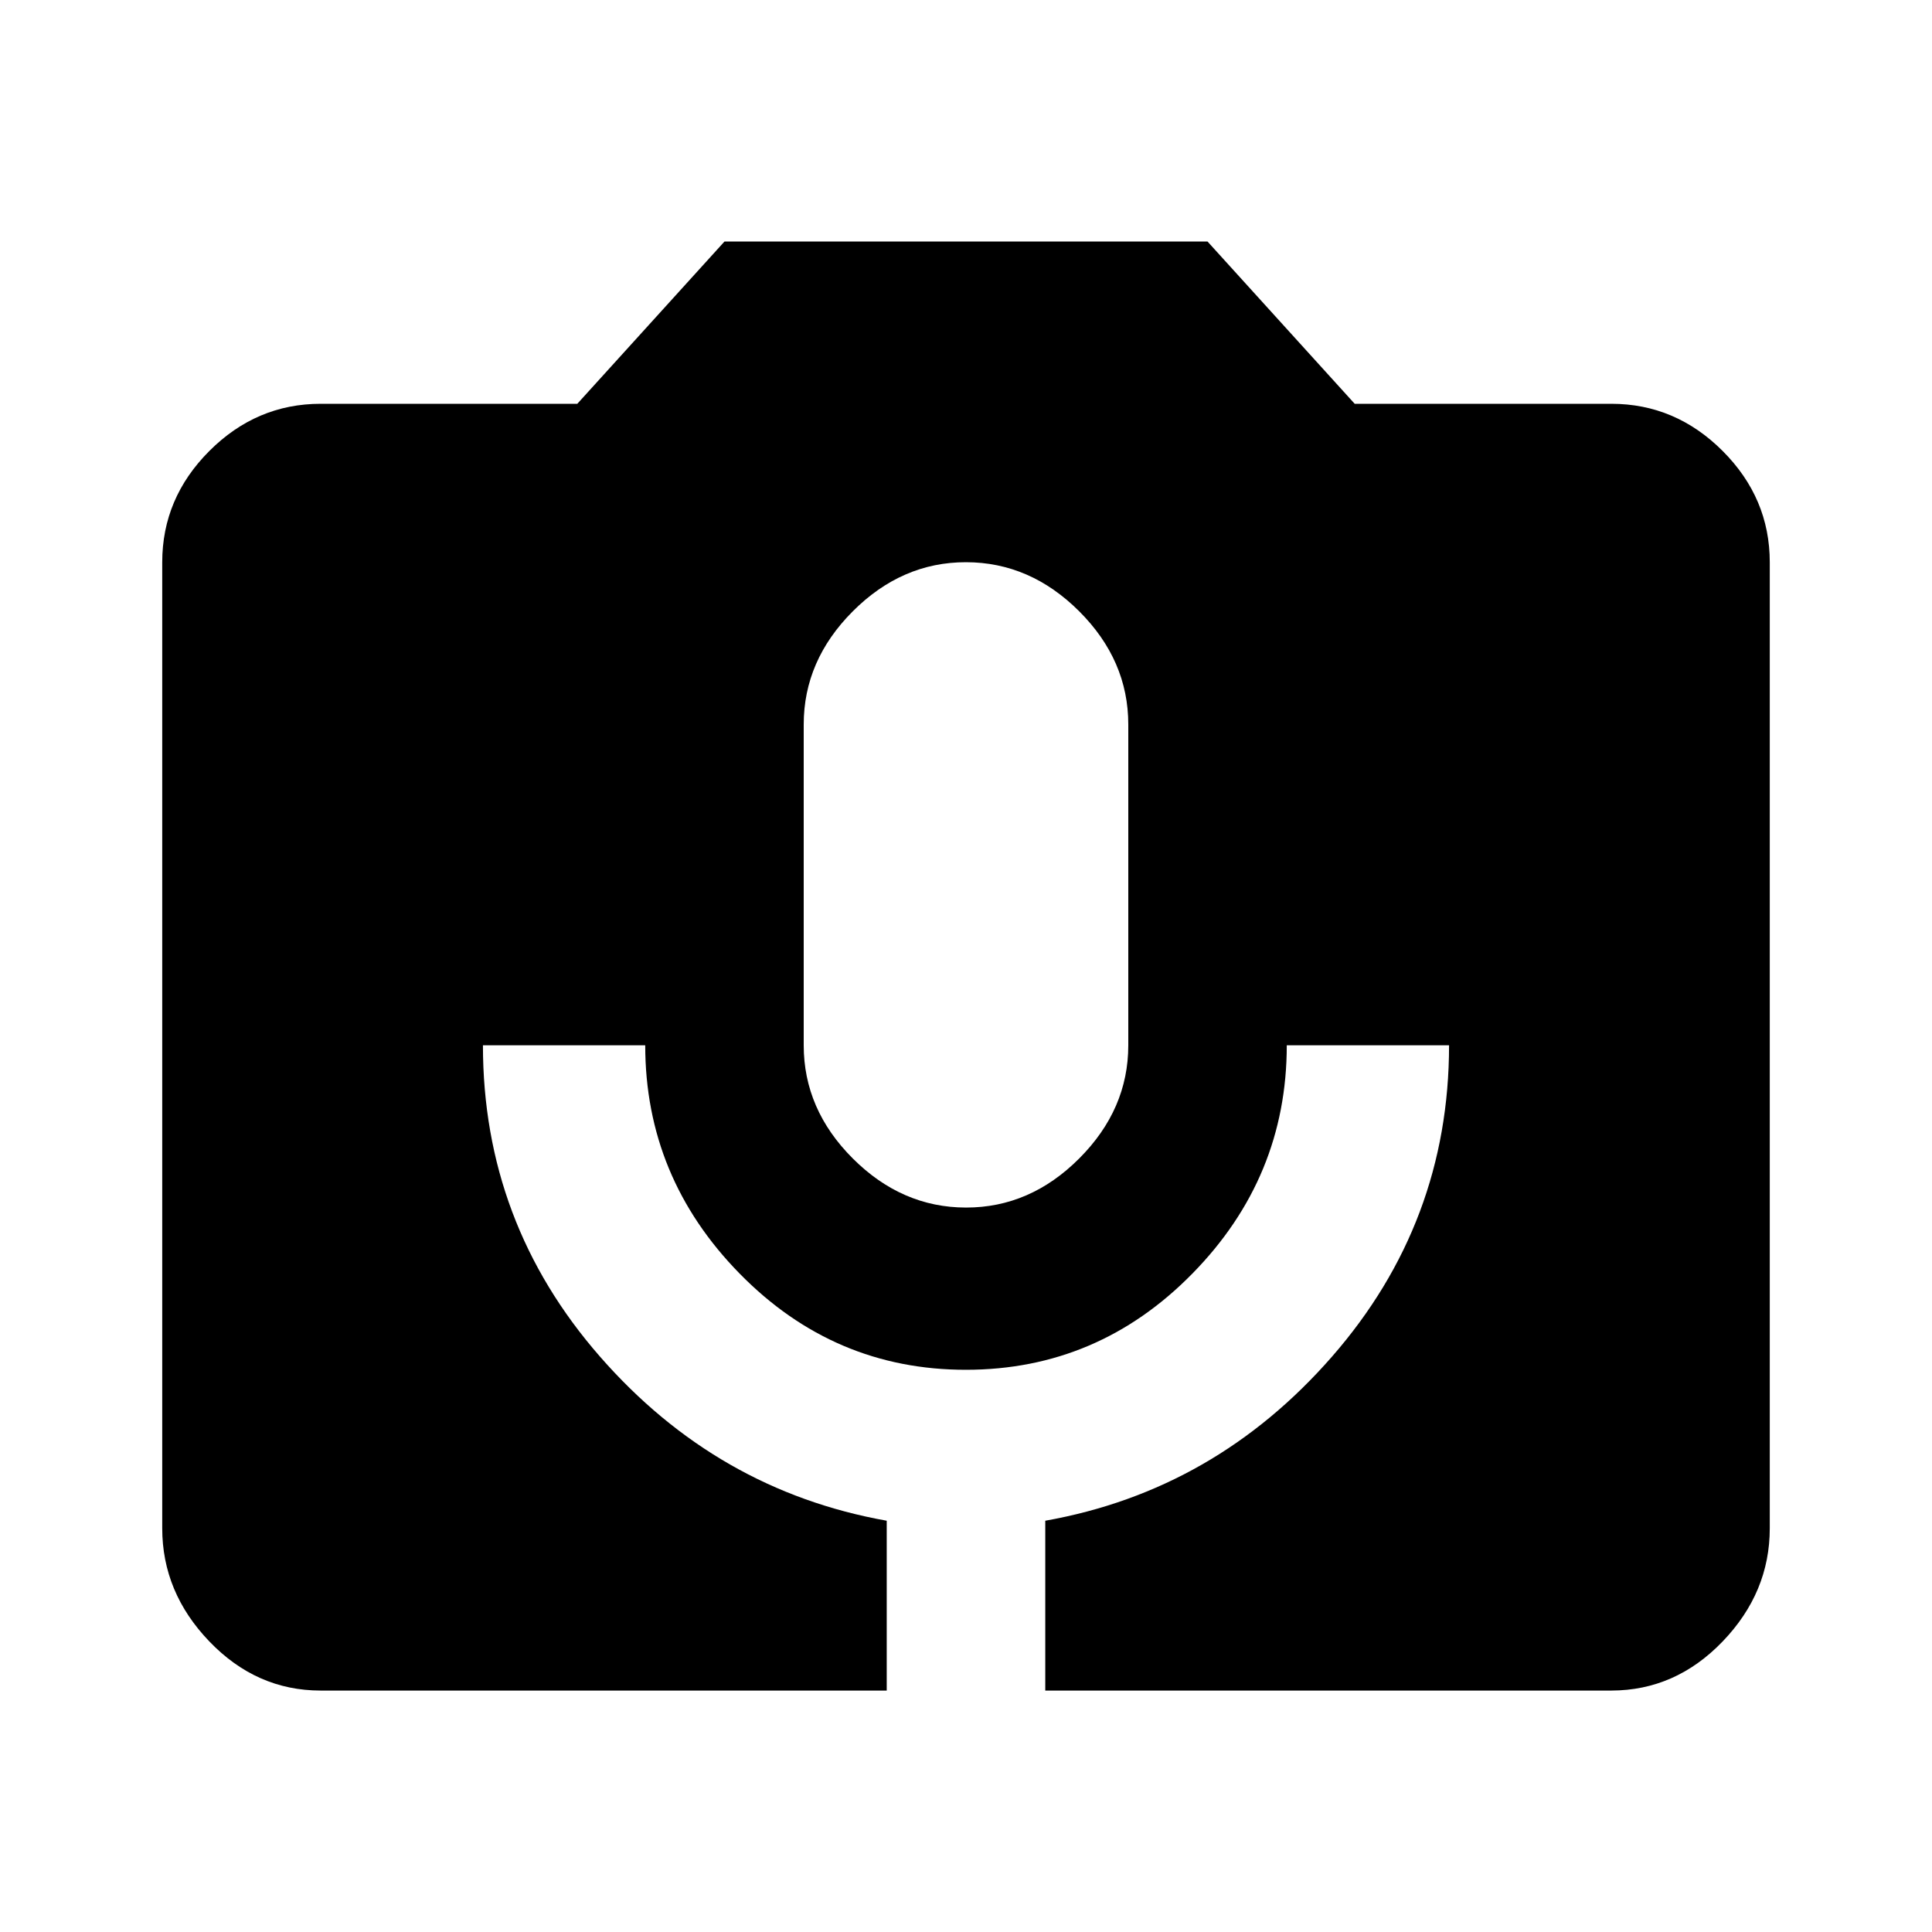 <?xml version="1.0" encoding="utf-8"?>
<!-- Generated by IcoMoon.io -->
<!DOCTYPE svg PUBLIC "-//W3C//DTD SVG 1.1//EN" "http://www.w3.org/Graphics/SVG/1.1/DTD/svg11.dtd">
<svg version="1.1" xmlns="http://www.w3.org/2000/svg" xmlns:xlink="http://www.w3.org/1999/xlink" width="32" height="32" viewBox="0 0 32 32">
<path d="M18.688 17.313v-5.313q0-1.063-0.813-1.875t-1.875-0.813-1.875 0.813-0.813 1.875v5.313q0 1.063 0.813 1.875t1.875 0.813 1.875-0.813 0.813-1.875zM26.688 6.688q1.063 0 1.844 0.781t0.781 1.844v16q0 1.063-0.781 1.875t-1.844 0.813h-9.375v-2.813q2.813-0.5 4.75-2.719t1.938-5.156h-2.688q0 2.188-1.563 3.781t-3.75 1.594-3.75-1.594-1.563-3.781h-2.688q0 2.938 1.938 5.156t4.75 2.719v2.813h-9.375q-1.063 0-1.844-0.813t-0.781-1.875v-16q0-1.063 0.781-1.844t1.844-0.781h4.25l2.438-2.688h8l2.438 2.688h4.25z"></path>
</svg>
